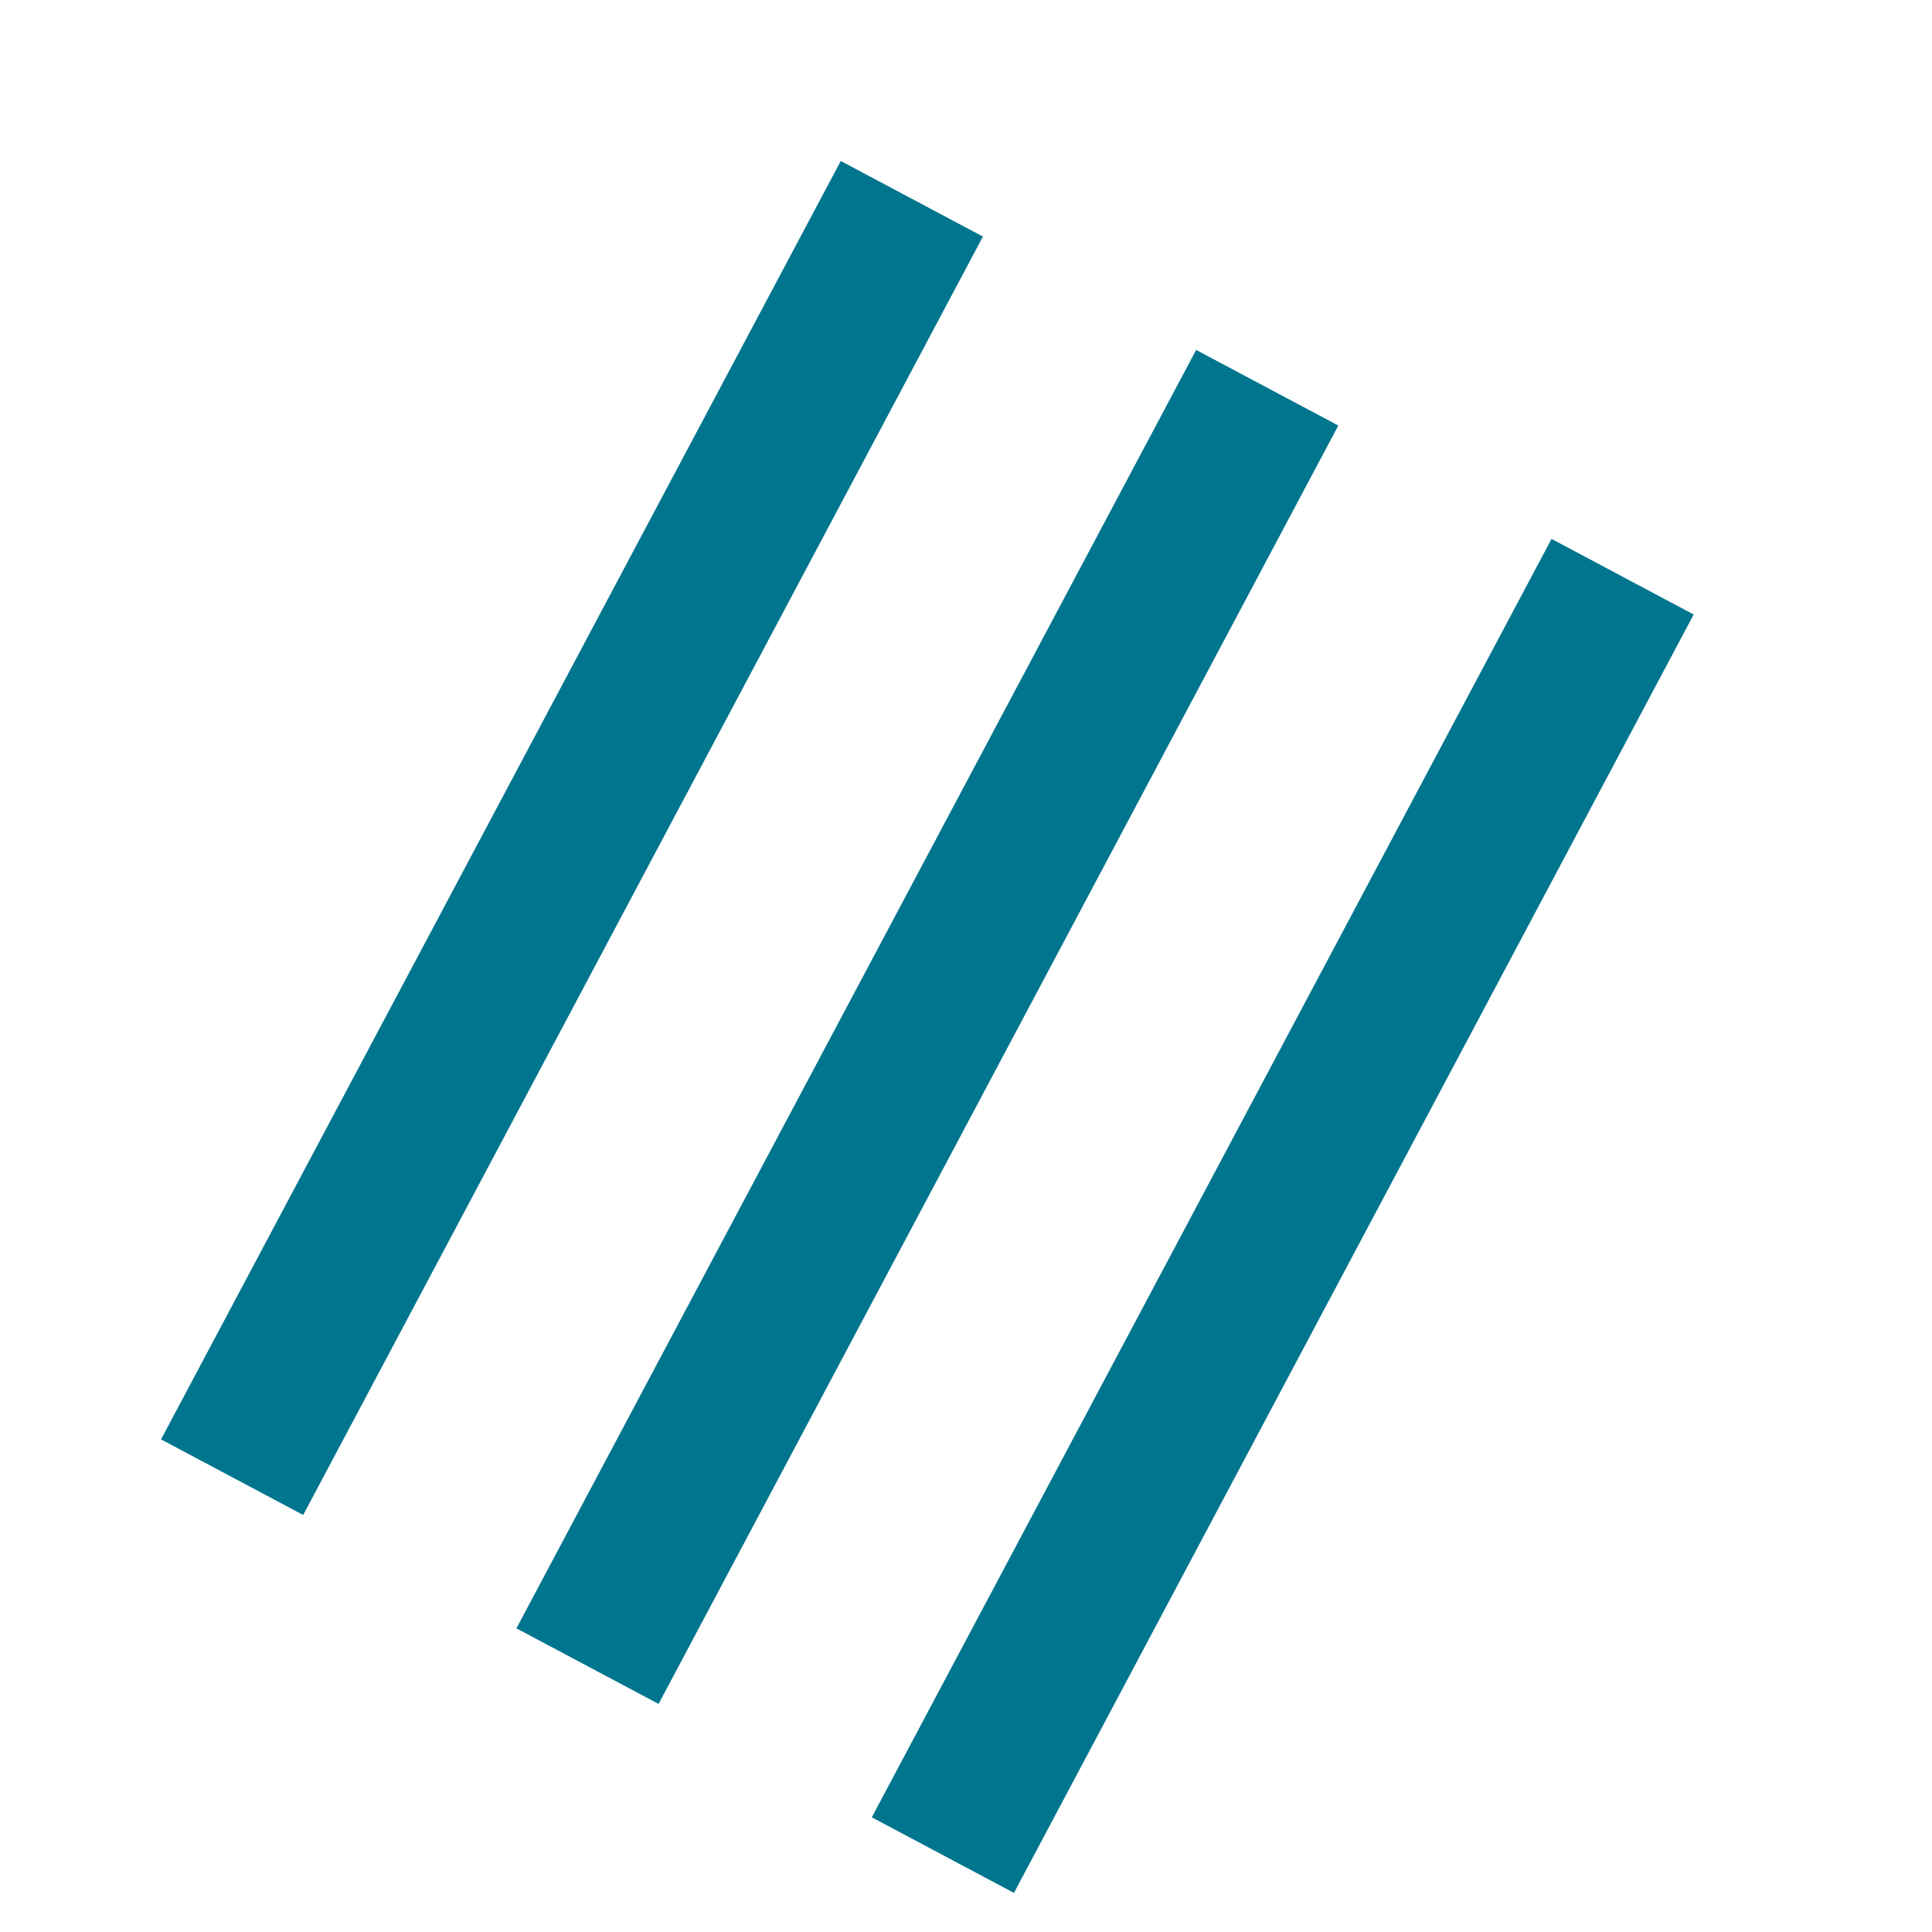 <svg width="24px" height="24px" viewBox="0 0 24 24" version="1.1" xmlns="http://www.w3.org/2000/svg" xmlns:xlink="http://www.w3.org/1999/xlink">
    <g stroke="none" stroke-width="1" fill="none" fill-rule="evenodd">
        <path d="M5.52,3.764 L7.52,3.764 L7.52,21.75 L5.52,21.75 L5.52,3.764 Z M10.52,3.764 L12.52,3.764 L12.52,21.75 L10.52,21.75 L10.52,3.764 Z M15.52,3.764 L17.52,3.764 L17.52,21.75 L15.52,21.75 L15.52,3.764 Z" id="Combined-Shape" fill="#00758E" transform="translate(11.52, 12.757) rotate(28) translate(-11.52, -12.757) "></path>
    </g>
</svg>